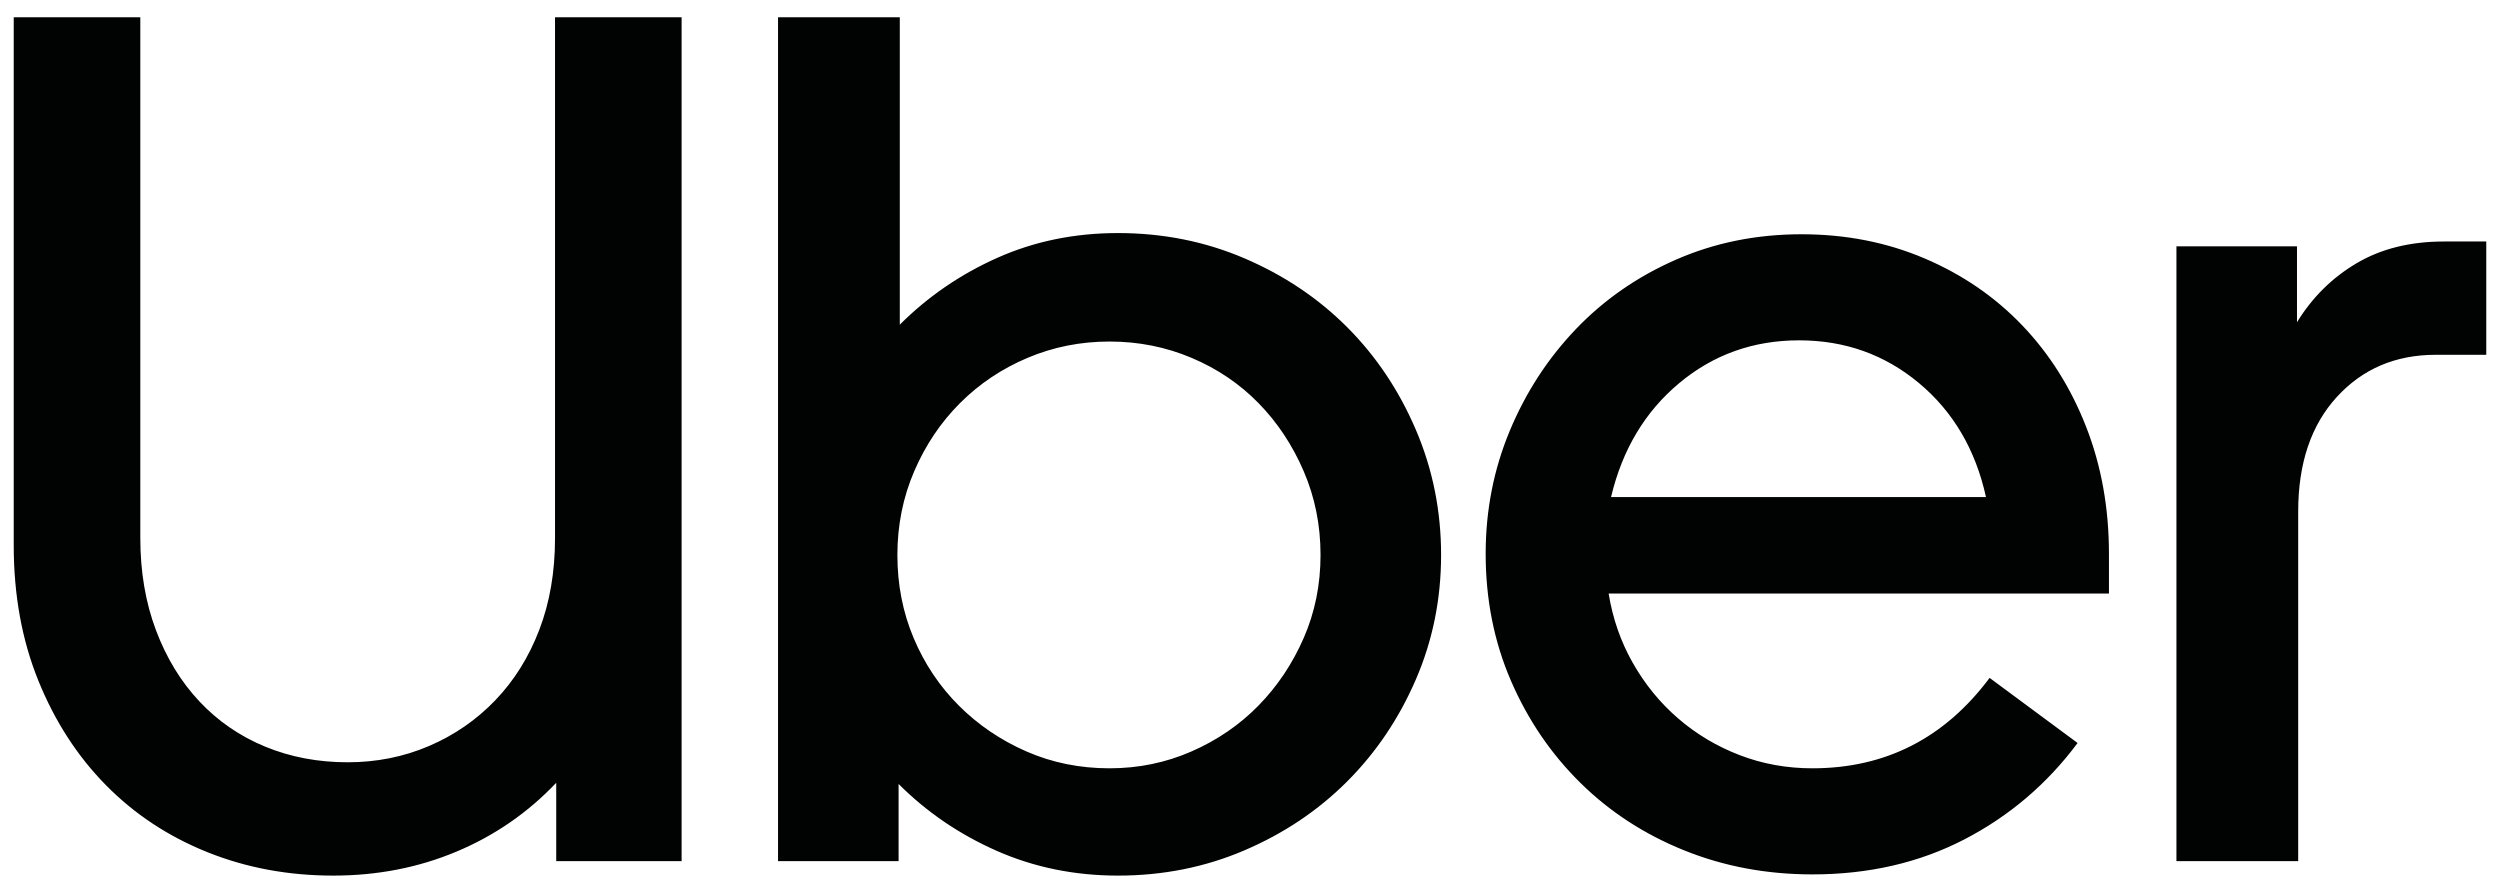 <svg width="112" height="40" viewBox="0 0 112 40" fill="none" xmlns="http://www.w3.org/2000/svg">
<path d="M6.988 28.236C7.456 29.479 8.104 30.541 8.933 31.423C9.761 32.305 10.742 32.98 11.876 33.448C13.01 33.916 14.243 34.15 15.576 34.15C16.872 34.15 18.087 33.907 19.221 33.421C20.355 32.935 21.346 32.251 22.192 31.369C23.038 30.487 23.695 29.434 24.163 28.209C24.631 26.985 24.865 25.617 24.865 24.105V0.773H30.536V38.579H24.919V35.068C23.659 36.4 22.174 37.427 20.463 38.147C18.753 38.867 16.908 39.227 14.928 39.227C12.911 39.227 11.03 38.876 9.284 38.174C7.537 37.472 6.025 36.473 4.747 35.176C3.469 33.88 2.461 32.323 1.723 30.505C0.984 28.686 0.615 26.661 0.615 24.429V0.773H6.286V24.105C6.286 25.617 6.52 26.994 6.988 28.236ZM40.311 0.773V14.545C41.571 13.285 43.029 12.286 44.686 11.548C46.342 10.81 48.142 10.441 50.086 10.441C52.103 10.441 53.993 10.819 55.757 11.575C57.521 12.331 59.052 13.357 60.348 14.653C61.644 15.95 62.67 17.48 63.426 19.244C64.183 21.008 64.561 22.881 64.561 24.861C64.561 26.841 64.183 28.704 63.426 30.451C62.67 32.197 61.644 33.718 60.348 35.014C59.052 36.31 57.521 37.337 55.757 38.093C53.993 38.849 52.103 39.227 50.086 39.227C48.142 39.227 46.333 38.858 44.659 38.12C42.984 37.382 41.517 36.382 40.257 35.122V38.579H34.856V0.773H40.311ZM40.932 28.587C41.418 29.74 42.093 30.748 42.957 31.612C43.822 32.476 44.83 33.16 45.982 33.664C47.134 34.168 48.376 34.42 49.708 34.42C51.005 34.42 52.229 34.168 53.381 33.664C54.533 33.16 55.532 32.476 56.378 31.612C57.224 30.748 57.9 29.74 58.404 28.587C58.908 27.435 59.16 26.193 59.16 24.861C59.16 23.529 58.908 22.277 58.404 21.107C57.9 19.937 57.224 18.92 56.378 18.056C55.532 17.192 54.533 16.517 53.381 16.031C52.229 15.544 51.005 15.301 49.708 15.301C48.412 15.301 47.188 15.544 46.036 16.031C44.884 16.517 43.876 17.192 43.011 18.056C42.147 18.92 41.463 19.937 40.959 21.107C40.455 22.277 40.203 23.529 40.203 24.861C40.203 26.193 40.446 27.435 40.932 28.587ZM67.638 19.298C68.359 17.57 69.349 16.049 70.609 14.734C71.869 13.42 73.363 12.385 75.092 11.629C76.82 10.873 78.692 10.495 80.708 10.495C82.689 10.495 84.525 10.855 86.217 11.575C87.909 12.295 89.368 13.294 90.592 14.572C91.816 15.851 92.77 17.363 93.454 19.109C94.138 20.855 94.481 22.755 94.481 24.807V26.589H72.067C72.247 27.706 72.607 28.741 73.147 29.695C73.688 30.649 74.362 31.477 75.173 32.179C75.983 32.881 76.901 33.43 77.927 33.826C78.953 34.222 80.042 34.42 81.195 34.42C84.471 34.42 87.118 33.07 89.134 30.37L93.076 33.286C91.708 35.123 90.016 36.563 88 37.607C85.983 38.651 83.715 39.173 81.195 39.173C79.142 39.173 77.225 38.813 75.443 38.093C73.66 37.373 72.112 36.365 70.798 35.068C69.484 33.772 68.449 32.251 67.693 30.505C66.937 28.759 66.558 26.859 66.558 24.807C66.558 22.863 66.918 21.026 67.638 19.298ZM75.227 17.165C73.696 18.443 72.679 20.144 72.175 22.268H88.972C88.504 20.144 87.504 18.443 85.974 17.165C84.444 15.887 82.653 15.247 80.6 15.247C78.548 15.247 76.757 15.887 75.227 17.165ZM104.688 17.786C103.536 19.046 102.959 20.756 102.959 22.916V38.579H97.504V11.035H102.905V14.437C103.589 13.321 104.481 12.439 105.579 11.791C106.677 11.143 107.982 10.819 109.494 10.819H111.385V15.895H109.116C107.316 15.896 105.84 16.526 104.688 17.786Z" fill="#010202"/>
</svg>
